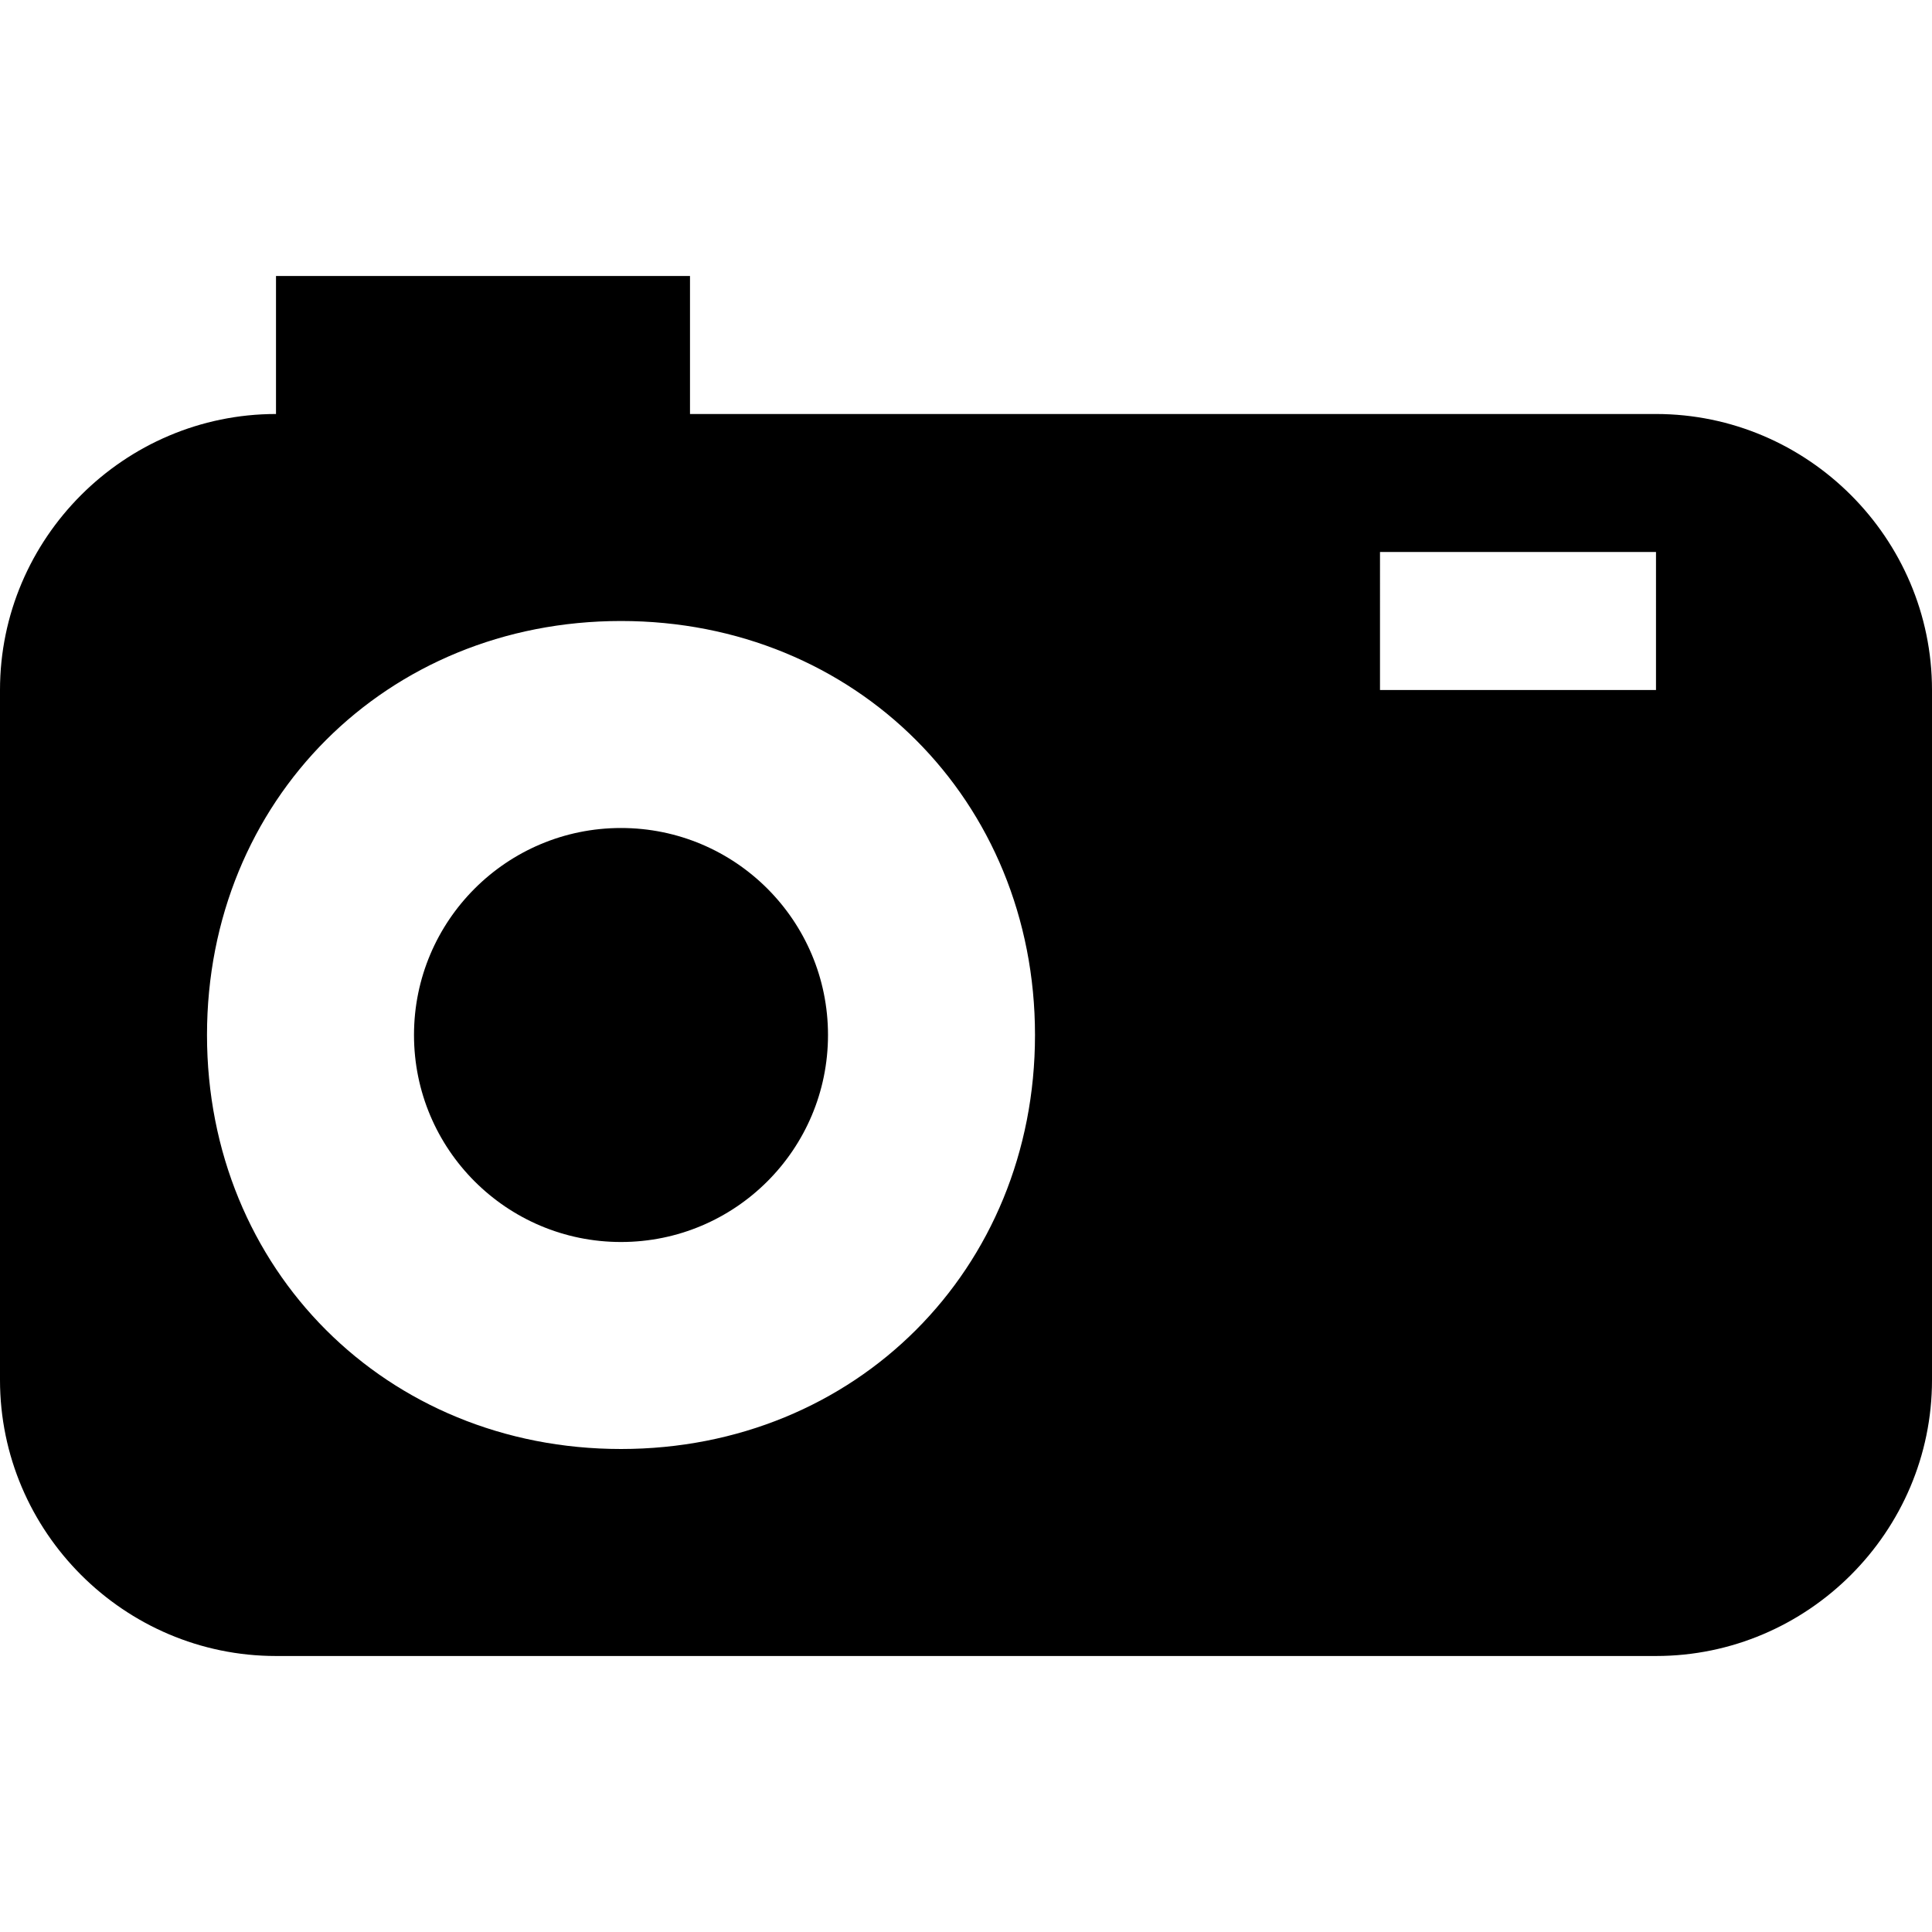 <?xml version="1.0" encoding="utf-8"?>
<!-- Generator: Adobe Illustrator 22.0.1, SVG Export Plug-In . SVG Version: 6.00 Build 0)  -->
<svg version="1.1" id="Layer_1" xmlns="http://www.w3.org/2000/svg" xmlns:xlink="http://www.w3.org/1999/xlink" x="0px" y="0px"
	 width="14px" height="14px" viewBox="0 0 14 14" enable-background="new 0 0 14 14" xml:space="preserve">
<circle cx="4.5" cy="7.5" r="1.5"/>
<path d="M12,3H5V2H2v1C0.9,3,0,3.9,0,5v5c0,1.1,0.9,2,2,2h10c1.1,0,2-0.9,2-2V5C14,3.9,13.1,3,12,3z M4.5,10.5c-1.7,0-3-1.3-3-3
	s1.3-3,3-3s3,1.3,3,3S6.2,10.5,4.5,10.5z M12,5h-2V4h2V5z"/>
</svg>
